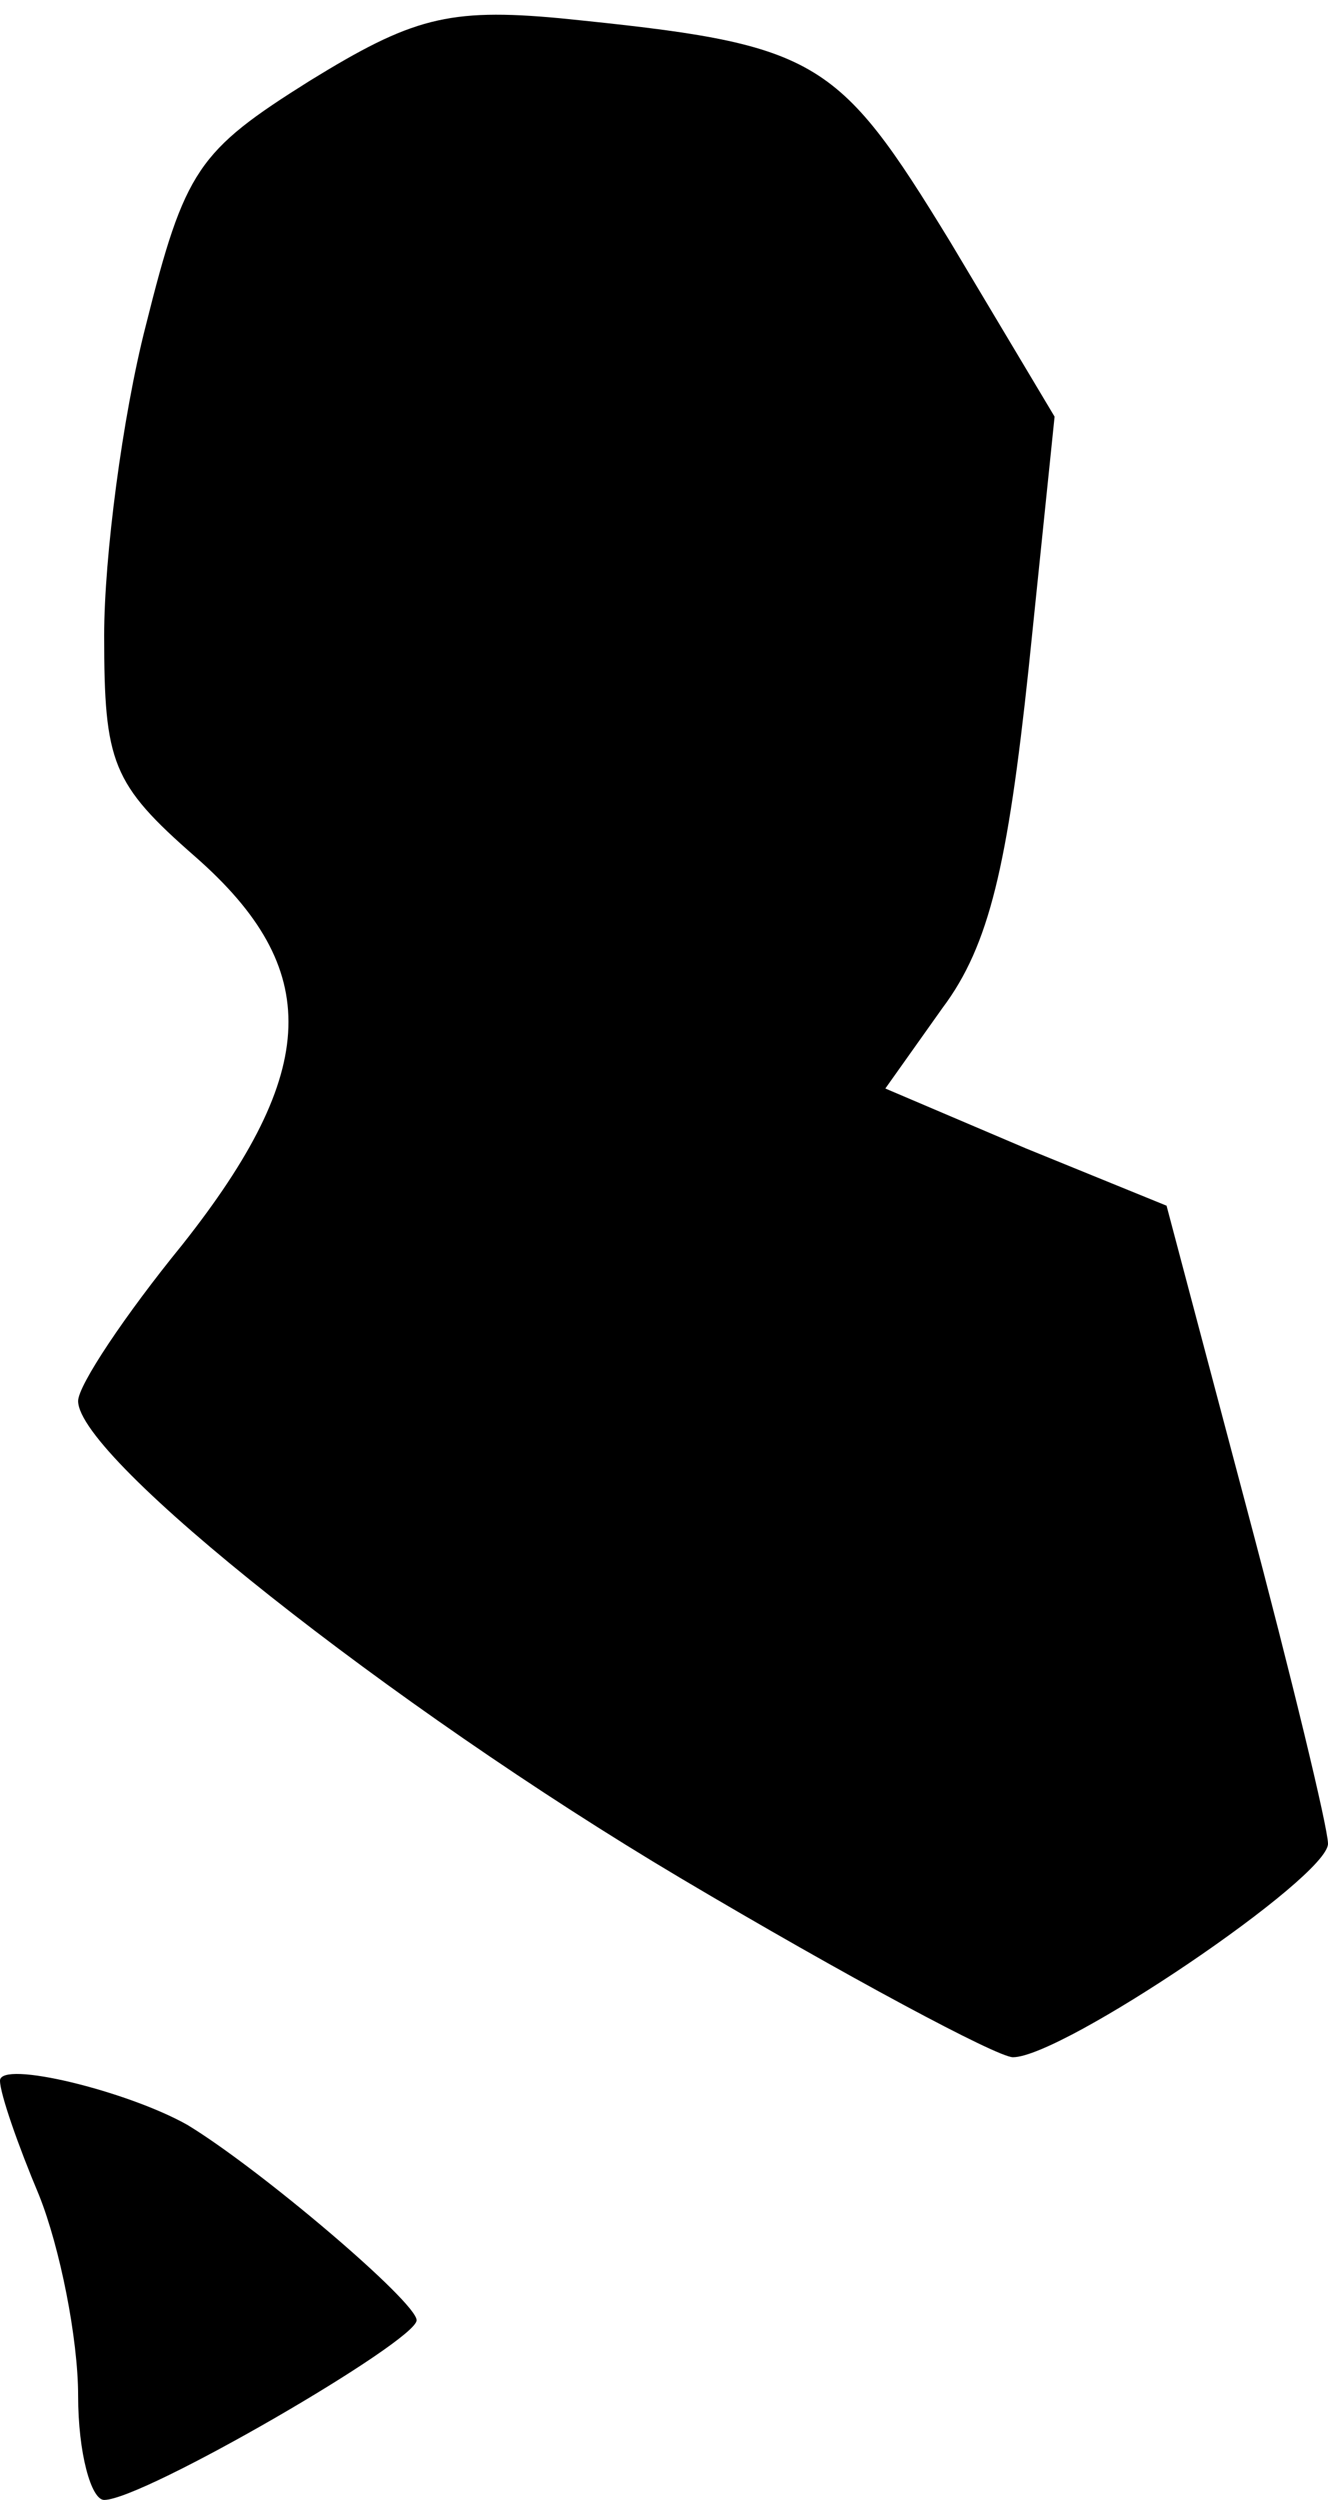 <?xml version="1.0" standalone="no"?>
<!DOCTYPE svg PUBLIC "-//W3C//DTD SVG 20010904//EN"
 "http://www.w3.org/TR/2001/REC-SVG-20010904/DTD/svg10.dtd">
<svg version="1.0" xmlns="http://www.w3.org/2000/svg"
 width="51pt" height="96pt" viewBox="0 0 51 96"
 preserveAspectRatio="xMidYMid meet">
<g transform="translate(0,96) scale(0.1,-0.1)"
fill="#000000" stroke="none">
<path fill="#000000" stroke="none" d="M119 929 c-43 -27 -48 -34 -63 -94 -9
-35 -16 -89 -16 -119 0 -49 3 -57 35 -85 49 -43 48 -82 -5 -149 -22 -27 -40
-54 -40 -60 0 -22 120 -117 231 -183 64 -38 122 -69 128 -69 19 0 121 69 121
82 0 6 -14 64 -31 128 l-31 117 -54 22 -54 23 22 31 c18 24 25 55 33 130 l10
97 -40 67 c-44 72 -51 76 -150 86 -43 4 -57 0 -96 -24z"/>
<path fill="#000000" stroke="none" d="M0 161 c0 -5 7 -25 15 -44 8 -20 15
-55 15 -77 0 -22 5 -40 10 -40 15 0 120 61 120 69 0 7 -60 58 -88 75 -23 13
-72 25 -72 17z"/>
</g>
</svg>
